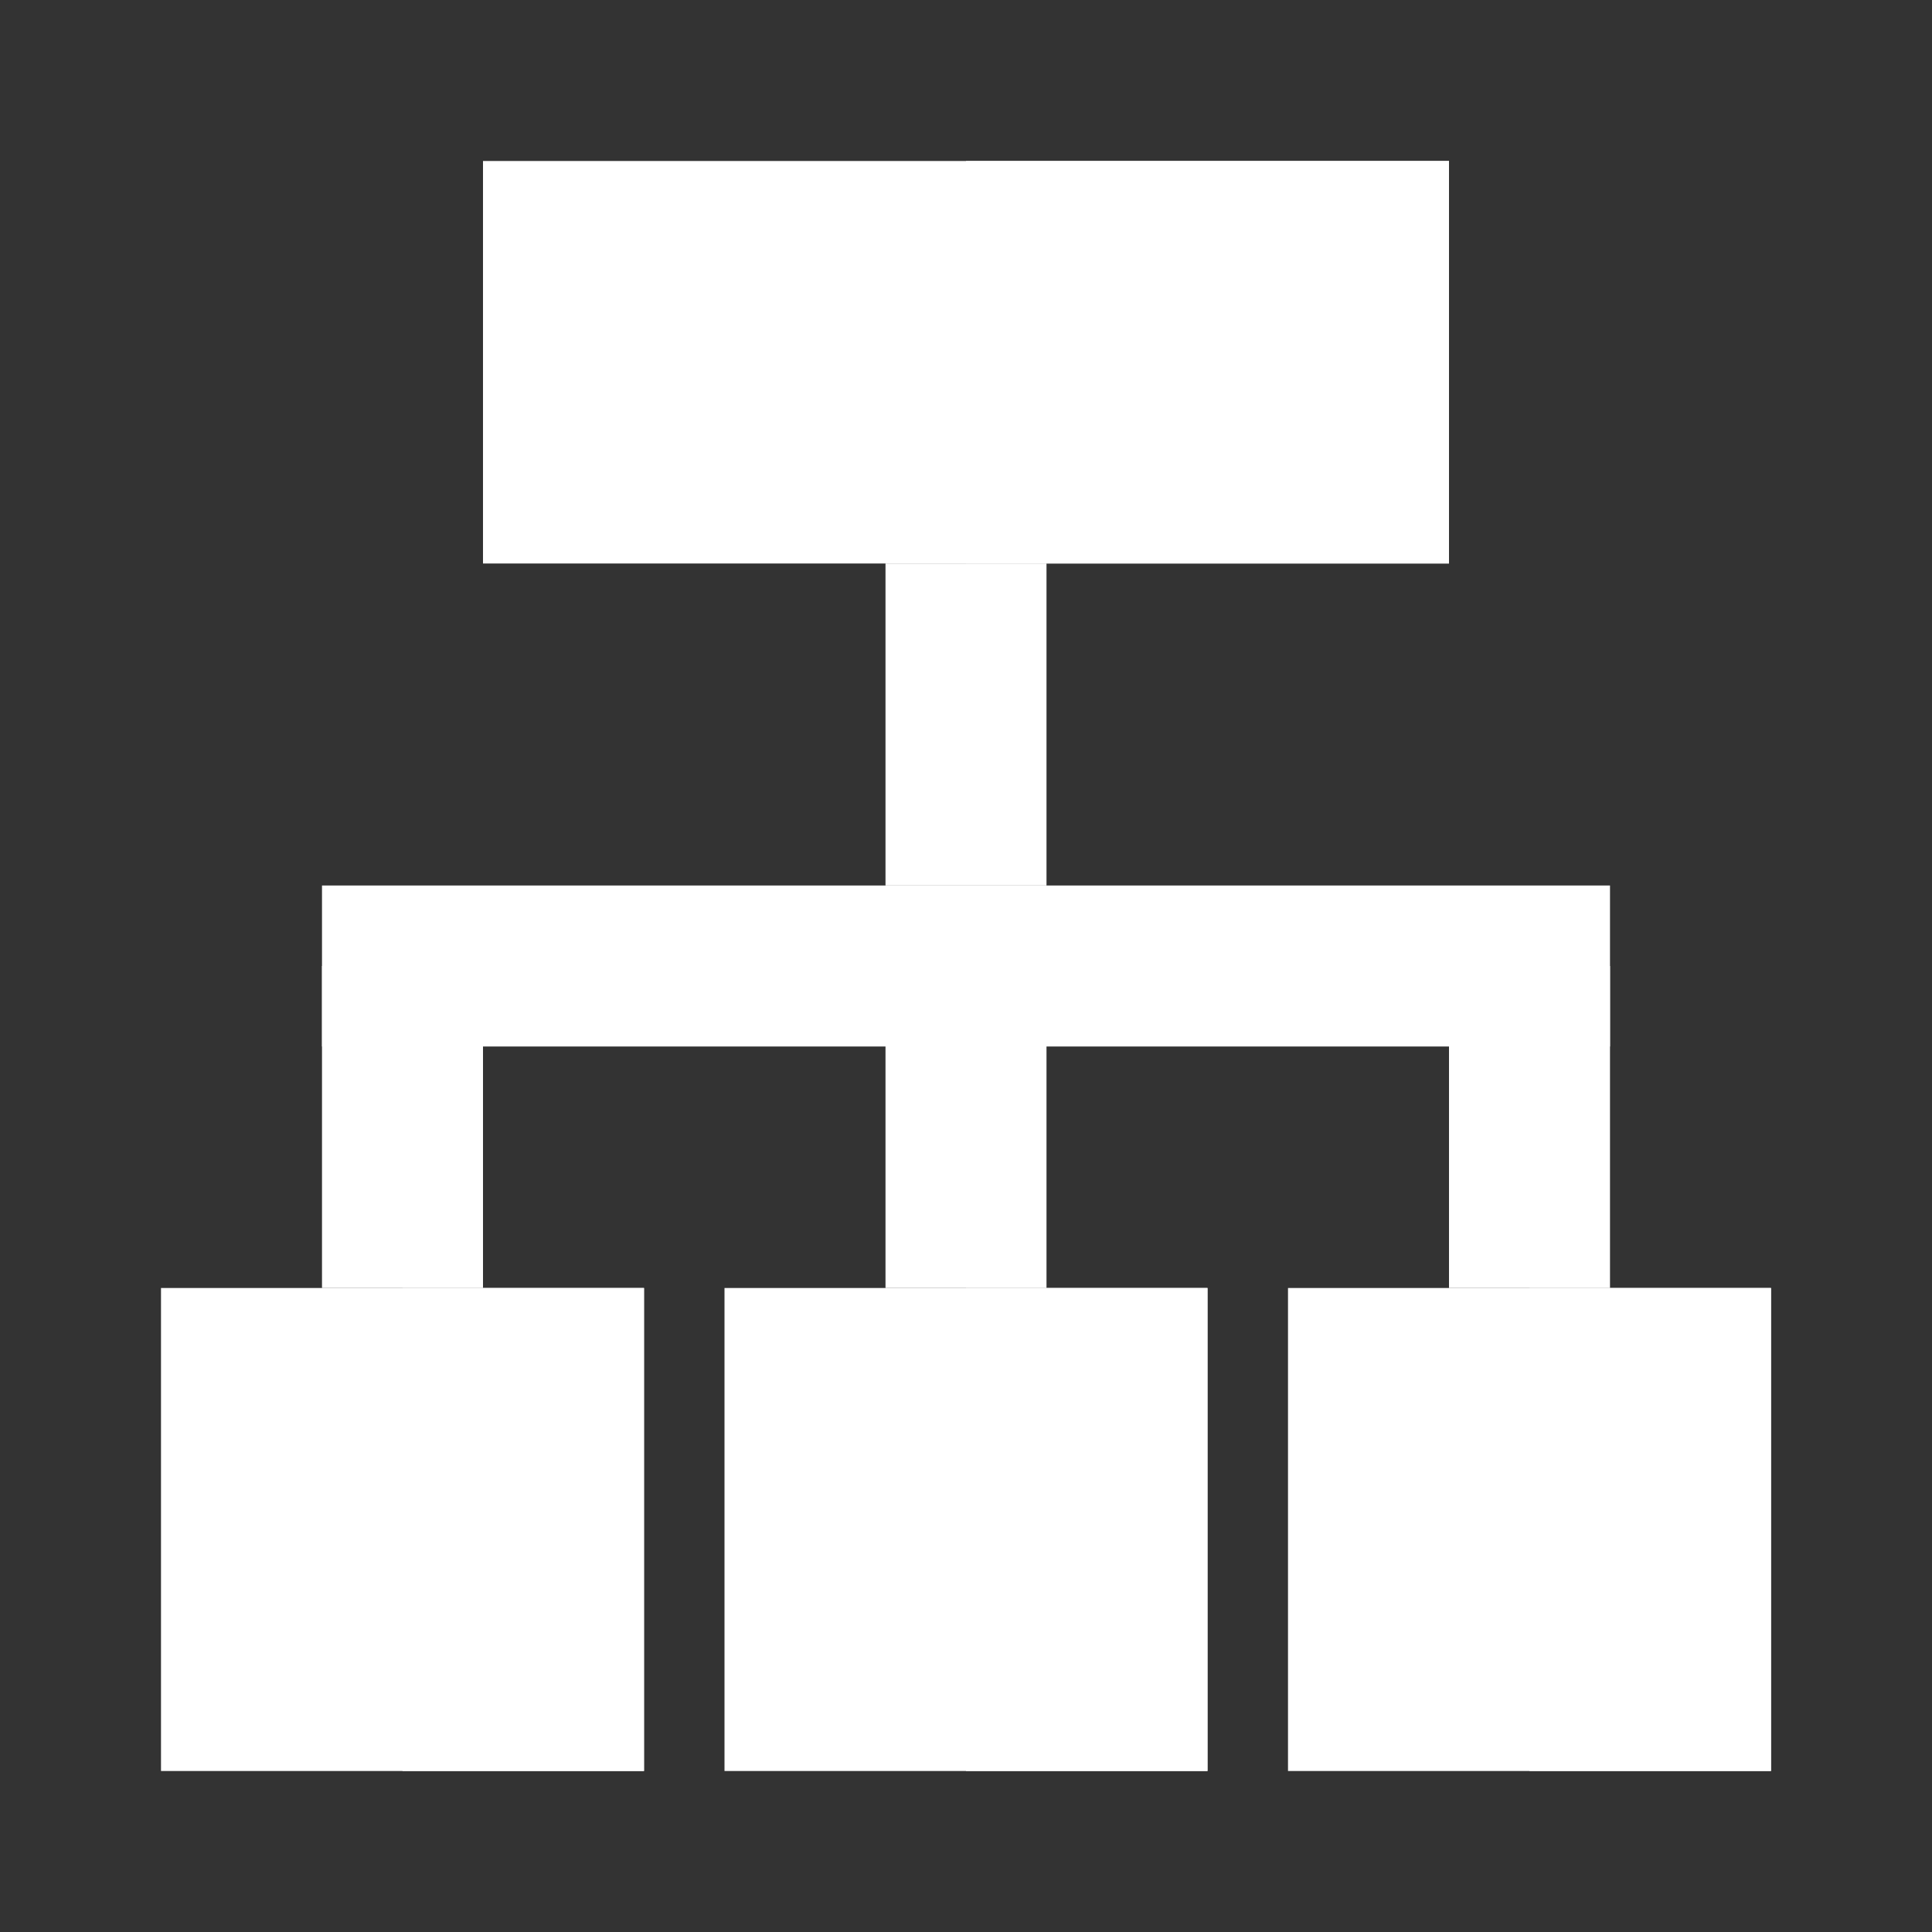 <svg xmlns="http://www.w3.org/2000/svg" width="24px" height="24px" viewBox="0 0 24 24"><rect x="0" y="0" width="24" height="24" fill="#333333" stroke="none"/><defs><style>.cls-1{fill:none;}.cls-2{fill:#fff;}.cls-3{fill:#fff;}.cls-4{fill:#fff;}</style></defs><g data-name="Product Icons"><g data-name="colored-32/load-balancing"><rect class="cls-1" width="24" height="24"/><g ><rect class="cls-2" x="18" y="12" width="2" height="4"/><rect class="cls-2" x="11" y="12" width="2" height="4"/><rect class="cls-2" x="4" y="12" width="2" height="4"/><polygon id="Fill-2" class="cls-3" points="13 11 11 11 11 7 13 7 13 11"/><rect class="cls-2" x="4" y="11" width="16" height="2"/><rect class="cls-4" x="6" y="2" width="12" height="5"/><rect class="cls-2" x="12" y="2" width="6" height="5"/><rect class="cls-4" x="16" y="16" width="6" height="6"/><rect class="cls-4" x="2" y="16" width="6" height="6"/><rect class="cls-2" x="5" y="16" width="3" height="6"/><rect class="cls-4" x="9" y="16" width="6" height="6"/><rect class="cls-2" x="12" y="16" width="3" height="6"/><rect class="cls-2" x="19" y="16" width="3" height="6"/></g></g></g></svg>